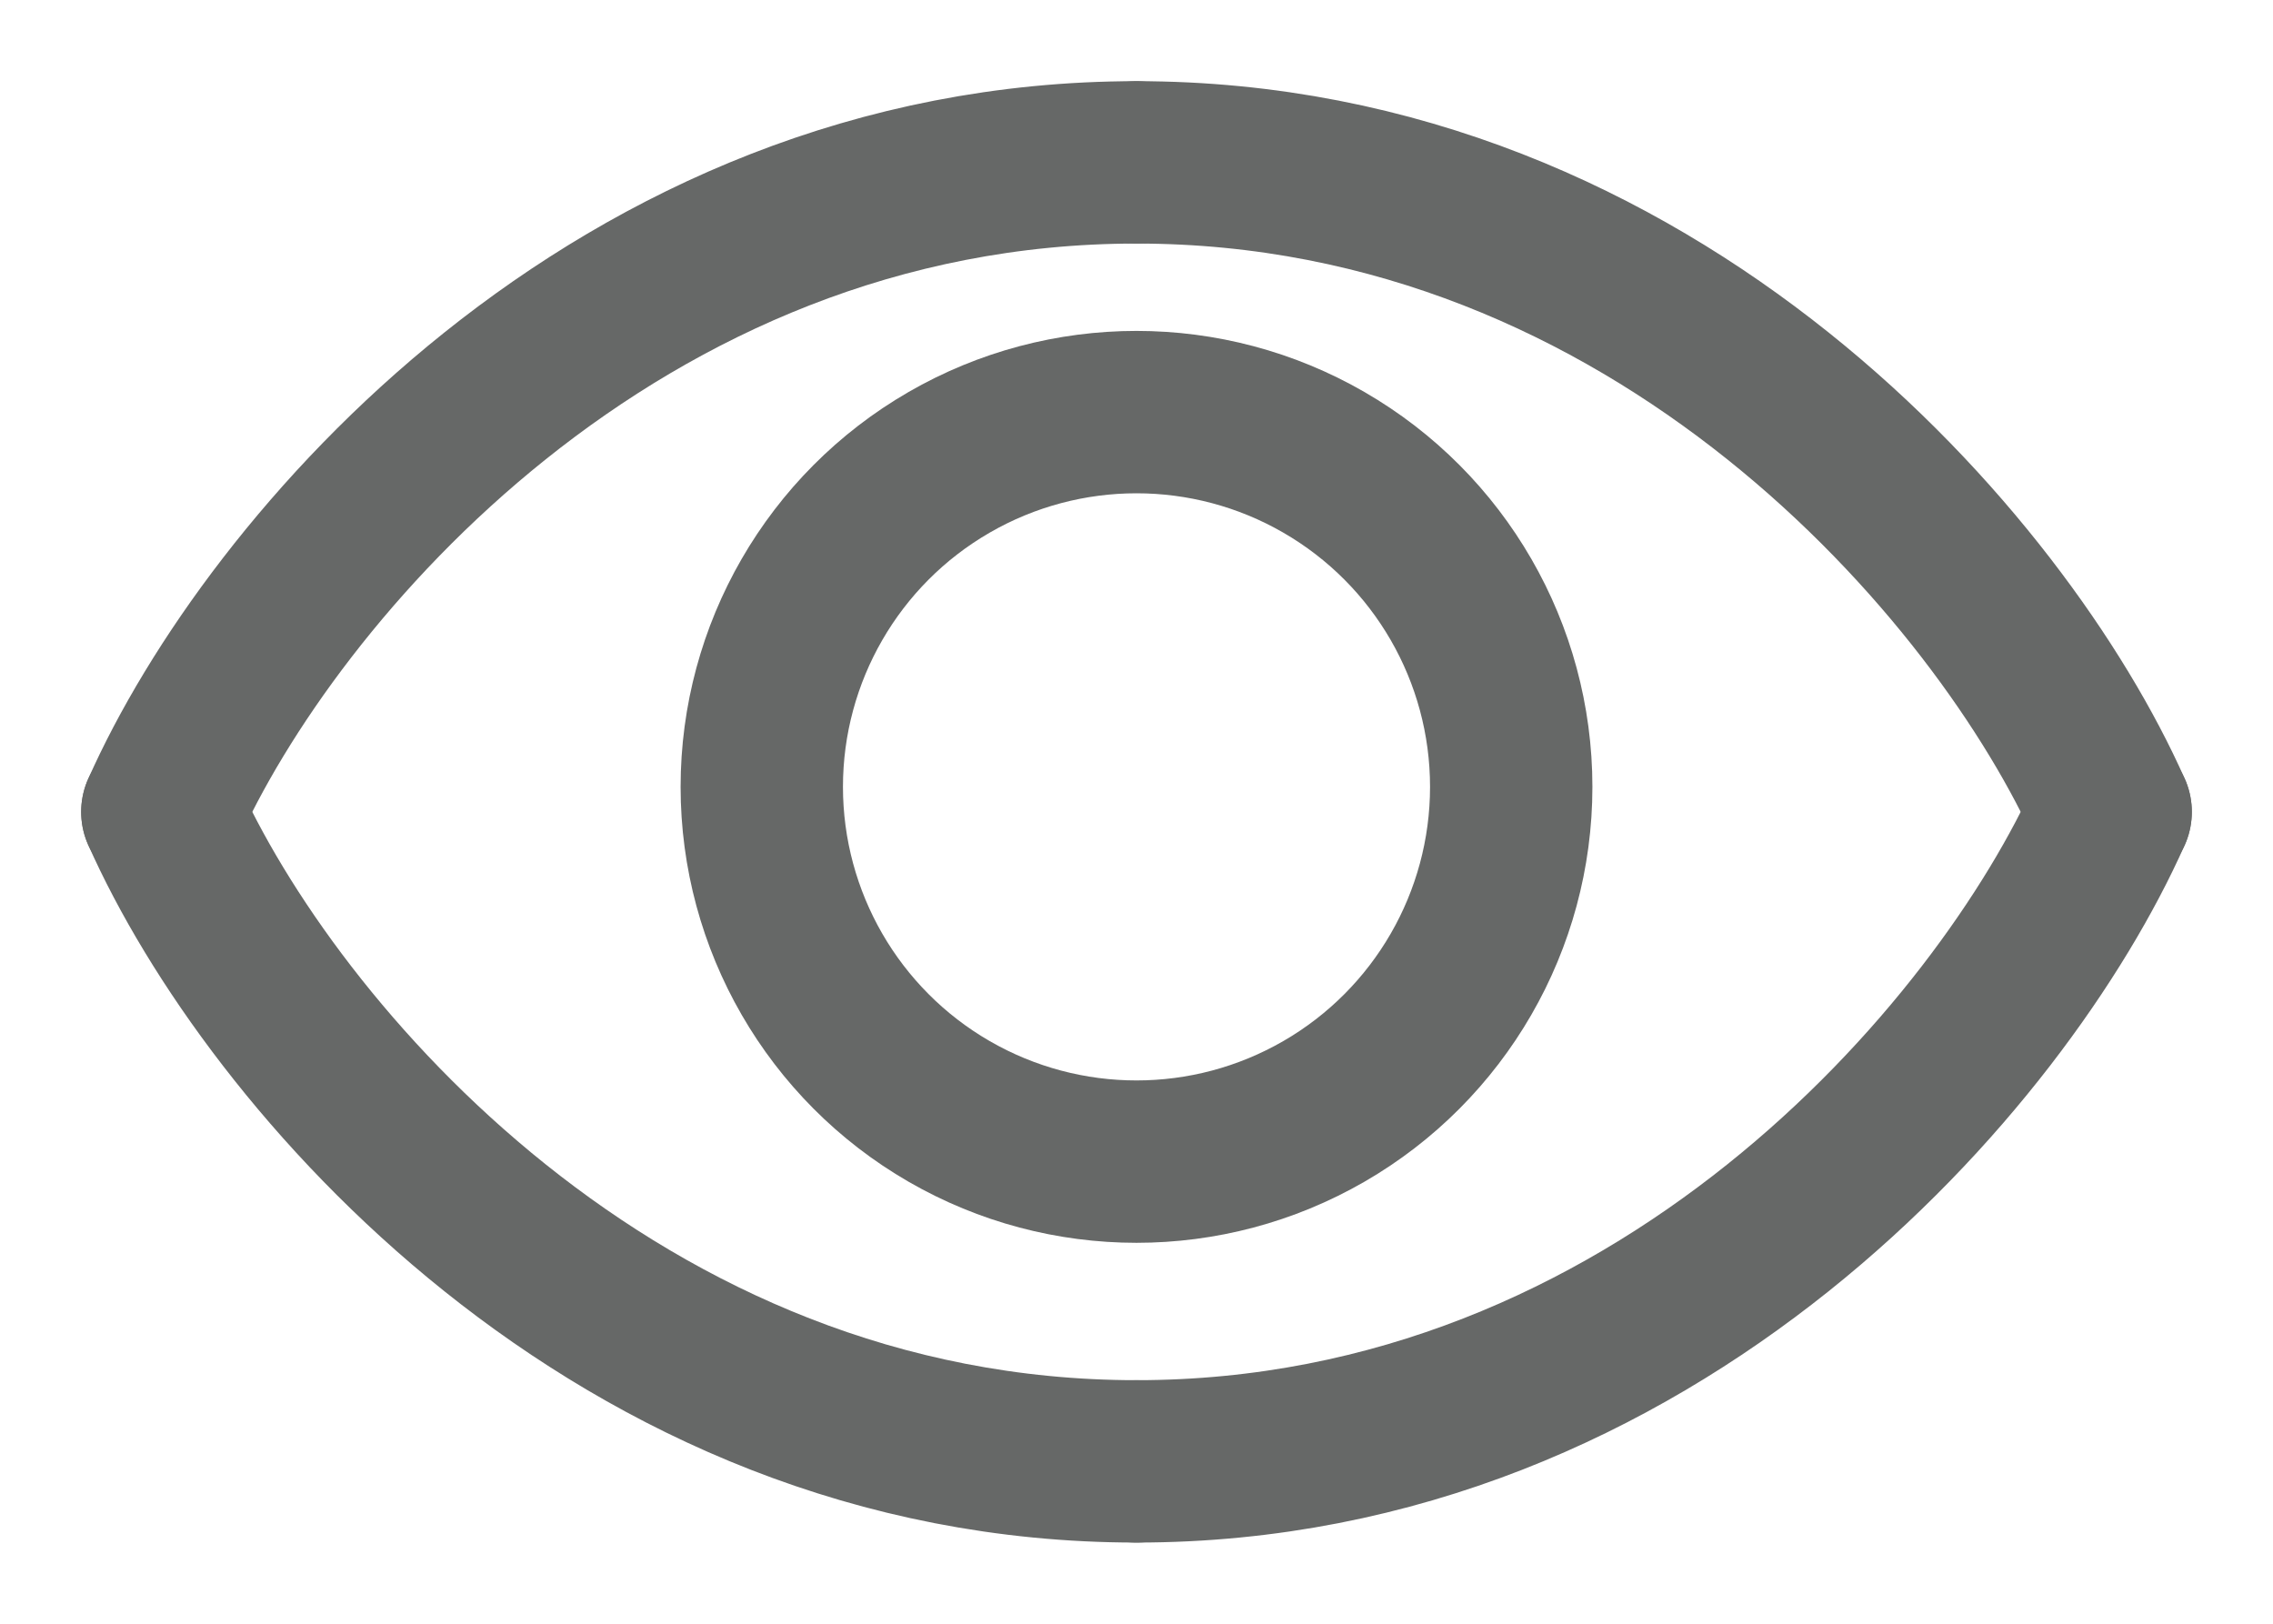<svg xmlns="http://www.w3.org/2000/svg" width="14" height="10" fill="none"><path stroke="#666867" stroke-linecap="round" d="M1 5c.667-1.5 2.8-4 6-4"/><path stroke="#666867" stroke-linecap="round" stroke-linejoin="round" d="M13 5c-.667-1.5-2.8-4-6-4"/><path stroke="#666867" stroke-linecap="round" d="M1 5c.667 1.5 2.8 4 6 4"/><path stroke="#666867" stroke-linecap="round" stroke-linejoin="round" d="M13 5c-.667 1.5-2.8 4-6 4"/><circle cx="7" cy="4.846" r="2.308" stroke="#666867"/></svg>